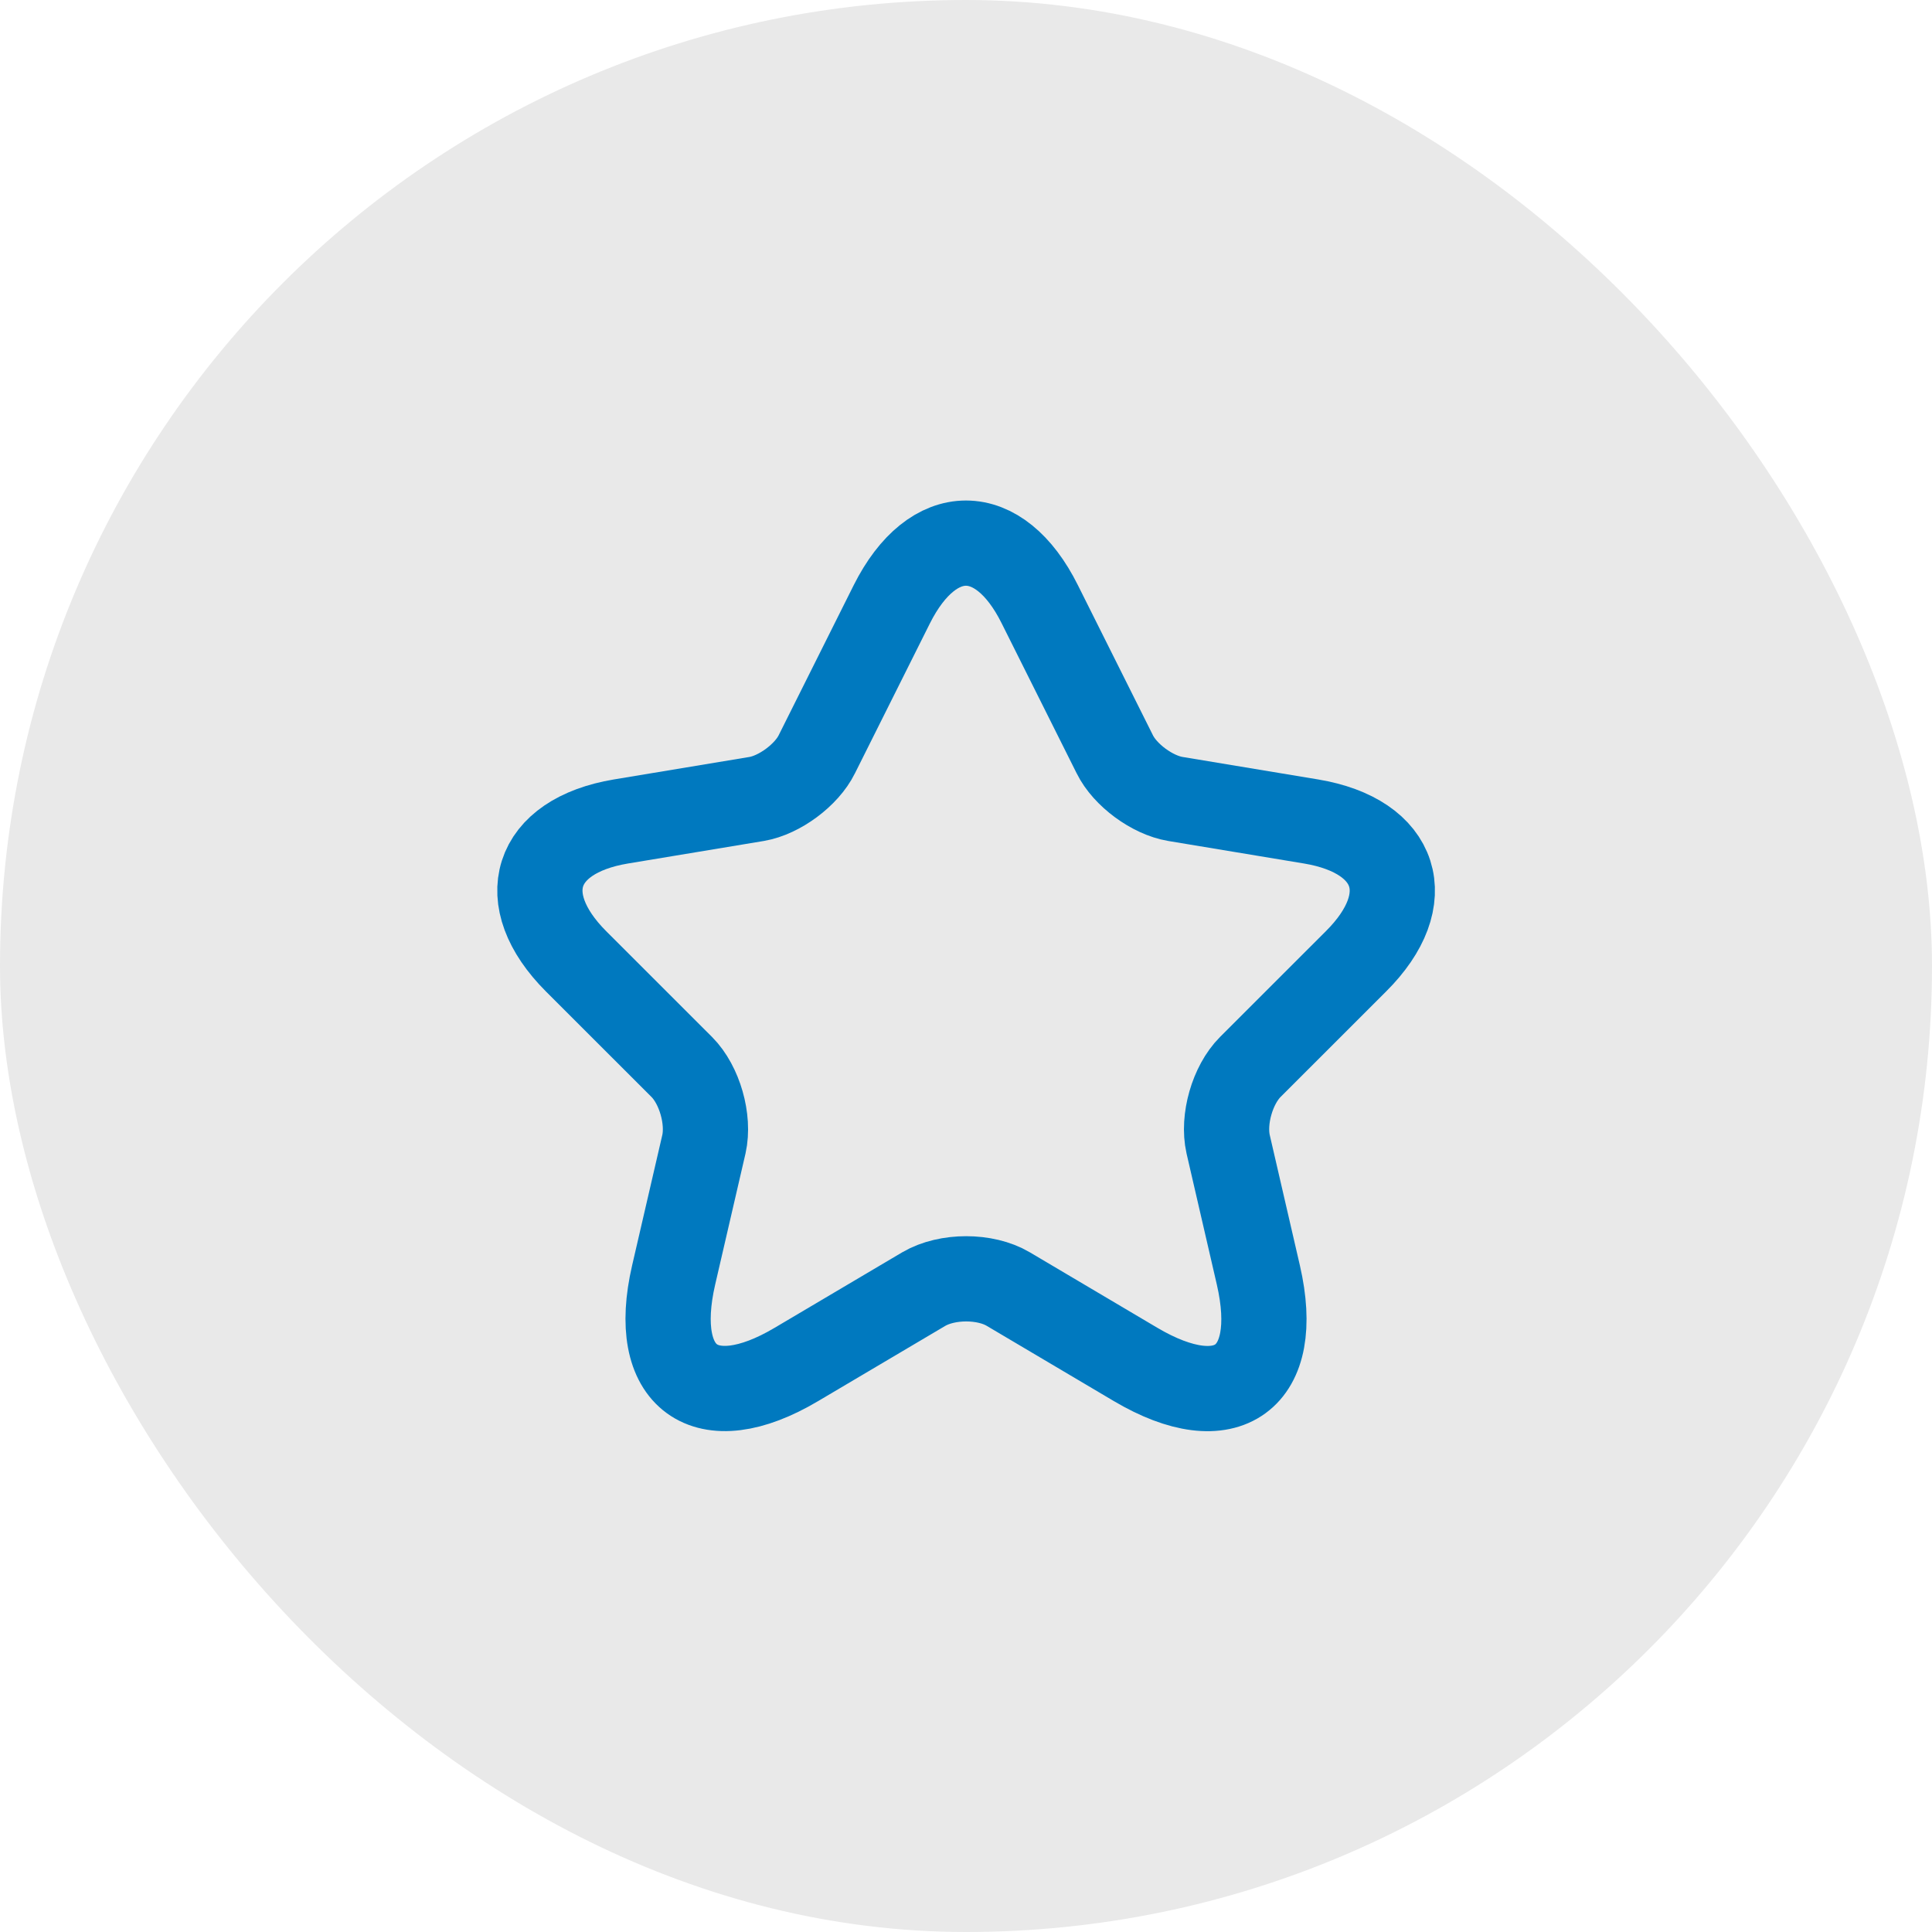 <svg width="34" height="34" viewBox="0 0 34 34" fill="none" xmlns="http://www.w3.org/2000/svg">
<rect width="34" height="34" rx="17" fill="#E9E9E9"/>
<path d="M18.298 10.633L19.618 13.273C19.798 13.64 20.278 13.992 20.683 14.06L23.075 14.457C24.605 14.713 24.965 15.822 23.863 16.918L22.003 18.777C21.688 19.093 21.515 19.7 21.613 20.135L22.145 22.438C22.565 24.26 21.598 24.965 19.985 24.012L17.743 22.685C17.338 22.445 16.67 22.445 16.258 22.685L14.015 24.012C12.41 24.965 11.435 24.253 11.855 22.438L12.388 20.135C12.485 19.7 12.313 19.093 11.998 18.777L10.138 16.918C9.043 15.822 9.395 14.713 10.925 14.457L13.318 14.06C13.715 13.992 14.195 13.64 14.375 13.273L15.695 10.633C16.415 9.2 17.585 9.2 18.298 10.633Z" stroke="#0079BF" stroke-width="1.5" stroke-linecap="round" stroke-linejoin="round"/>
</svg>
